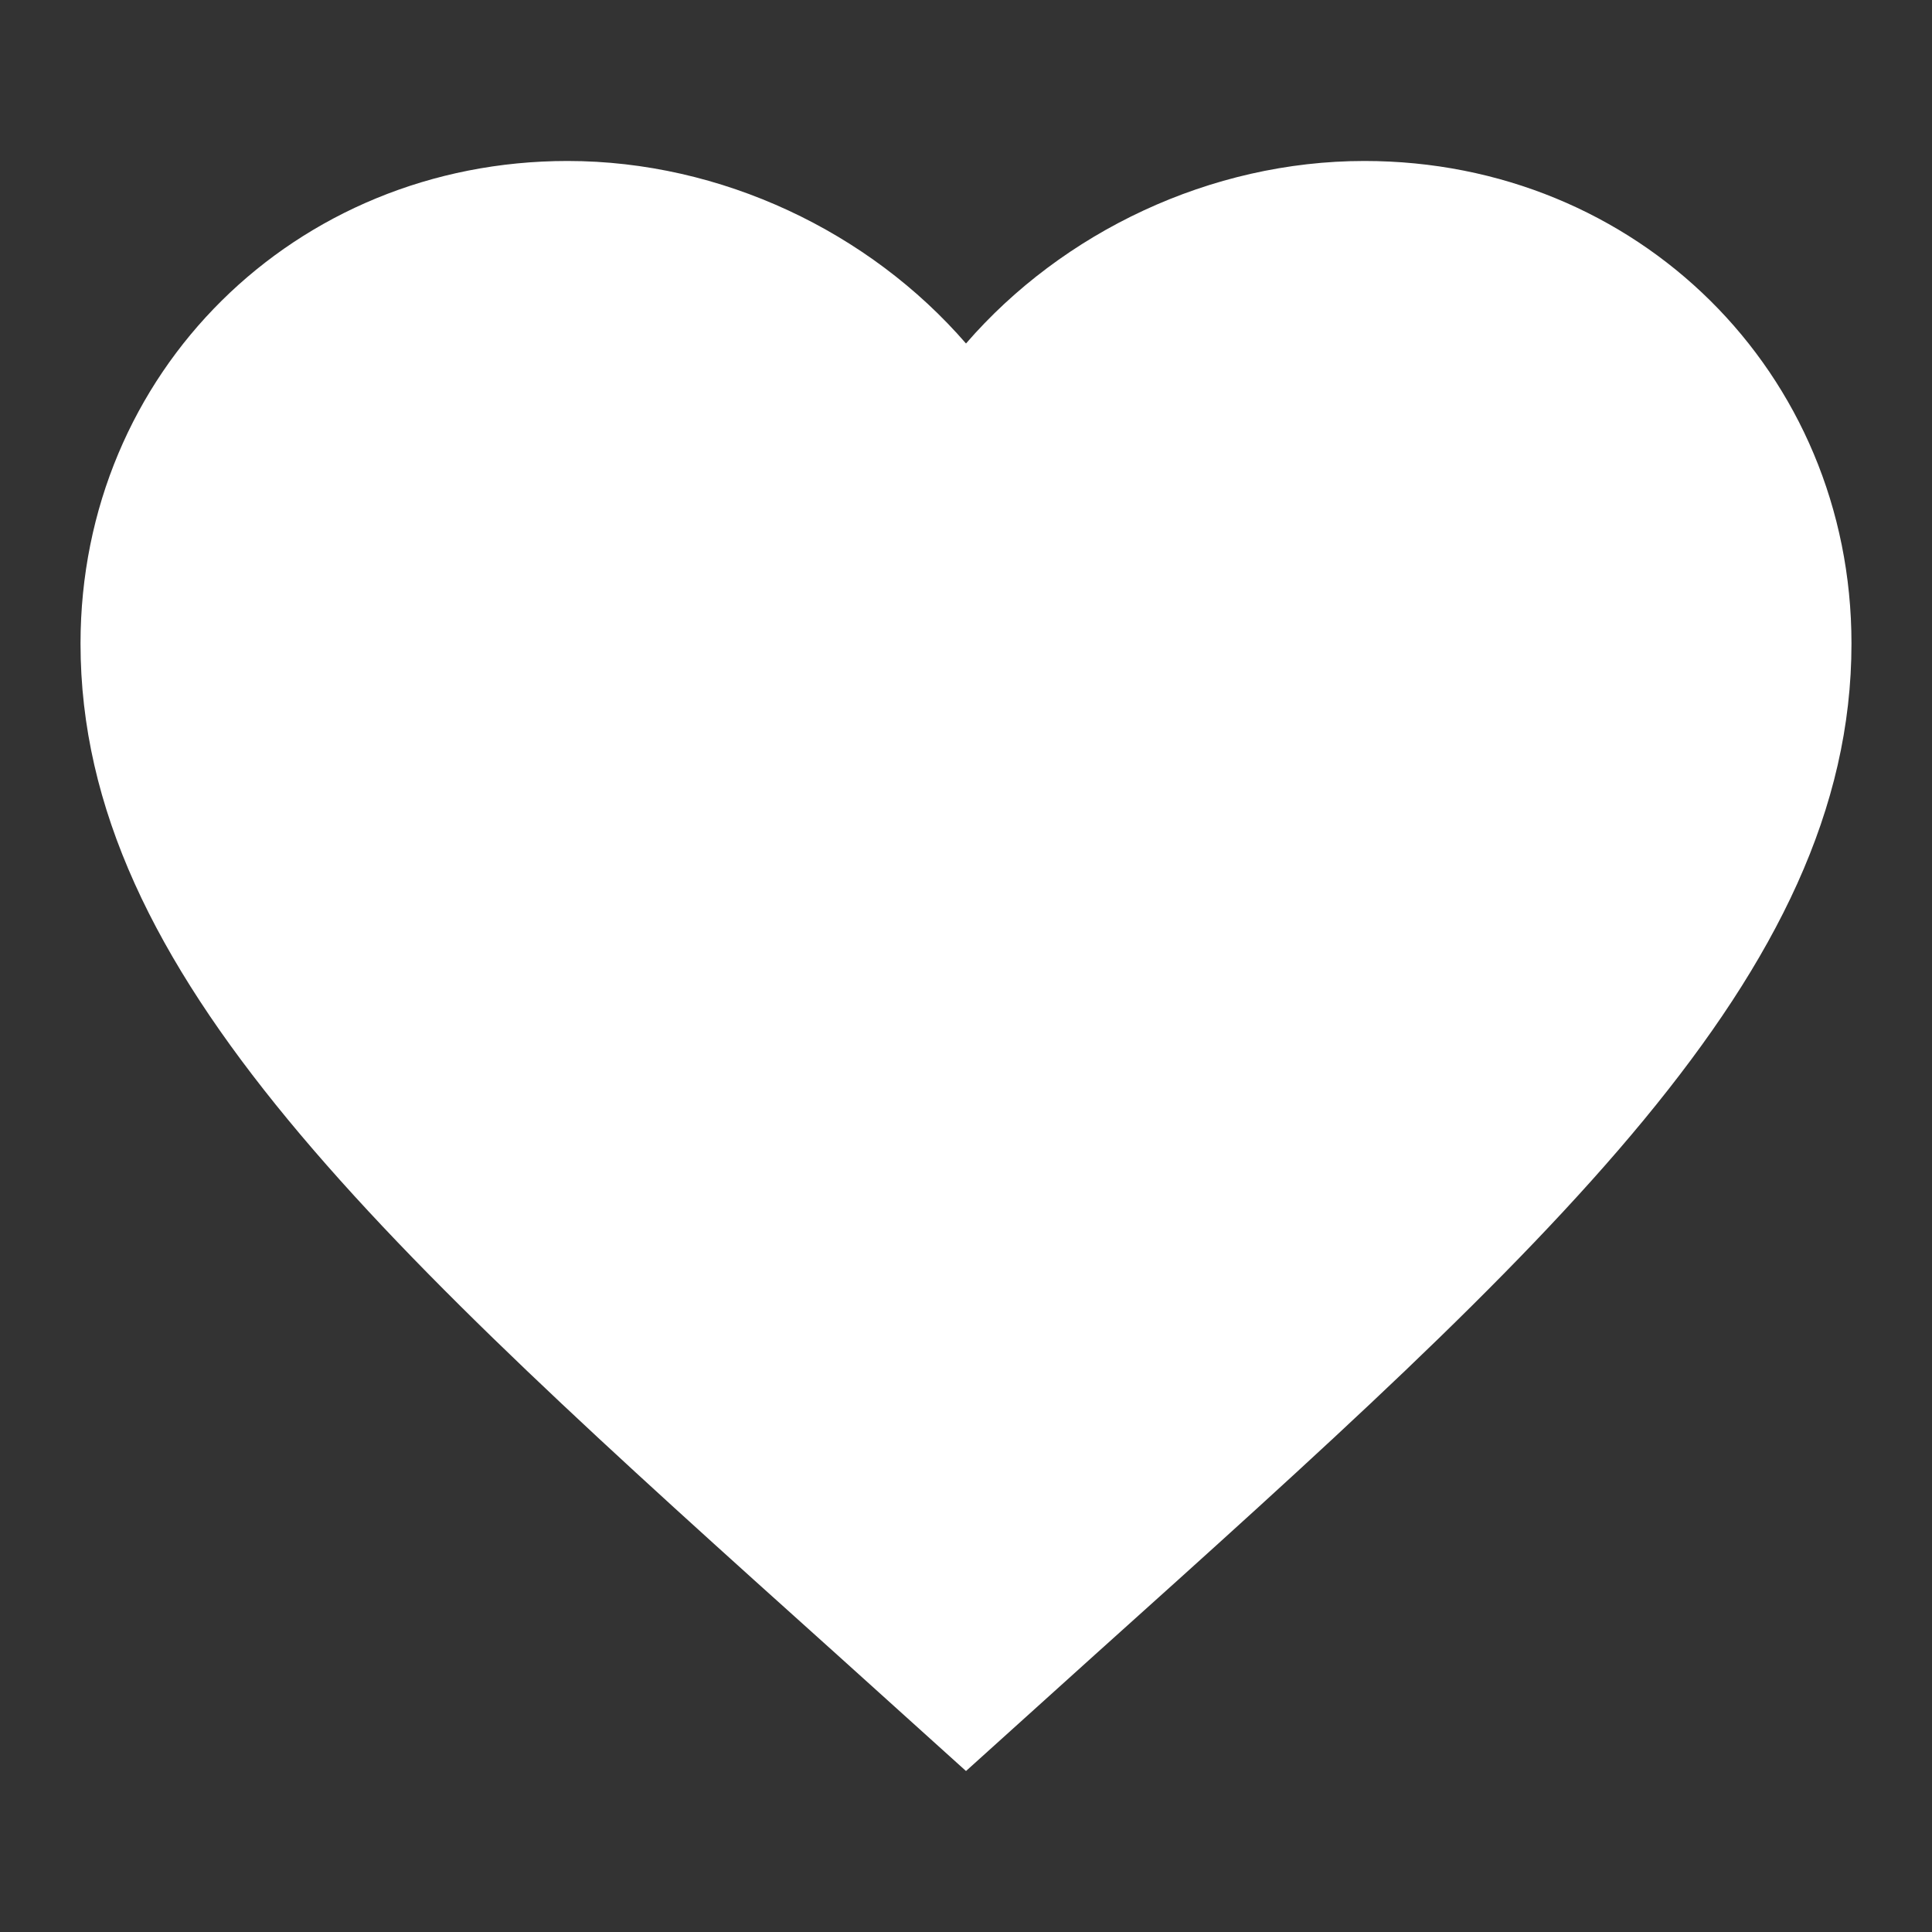 <svg width="28" height="28" viewBox="0 0 28 28" fill="none" xmlns="http://www.w3.org/2000/svg">
<rect x="0" y="0" width="28" height="28" fill="#333333" stroke="none"/>
<path d="M14 25.667L12.139 23.988C5.53 18.05 1.167 14.121 1.167 9.327C1.167 5.398 4.272 2.333 8.225 2.333C10.458 2.333 12.601 3.363 14 4.978C15.399 3.363 17.542 2.333 19.775 2.333C23.727 2.333 26.833 5.398 26.833 9.327C26.833 14.121 22.47 18.05 15.861 23.988L14 25.667Z" fill="white"/>
</svg>
